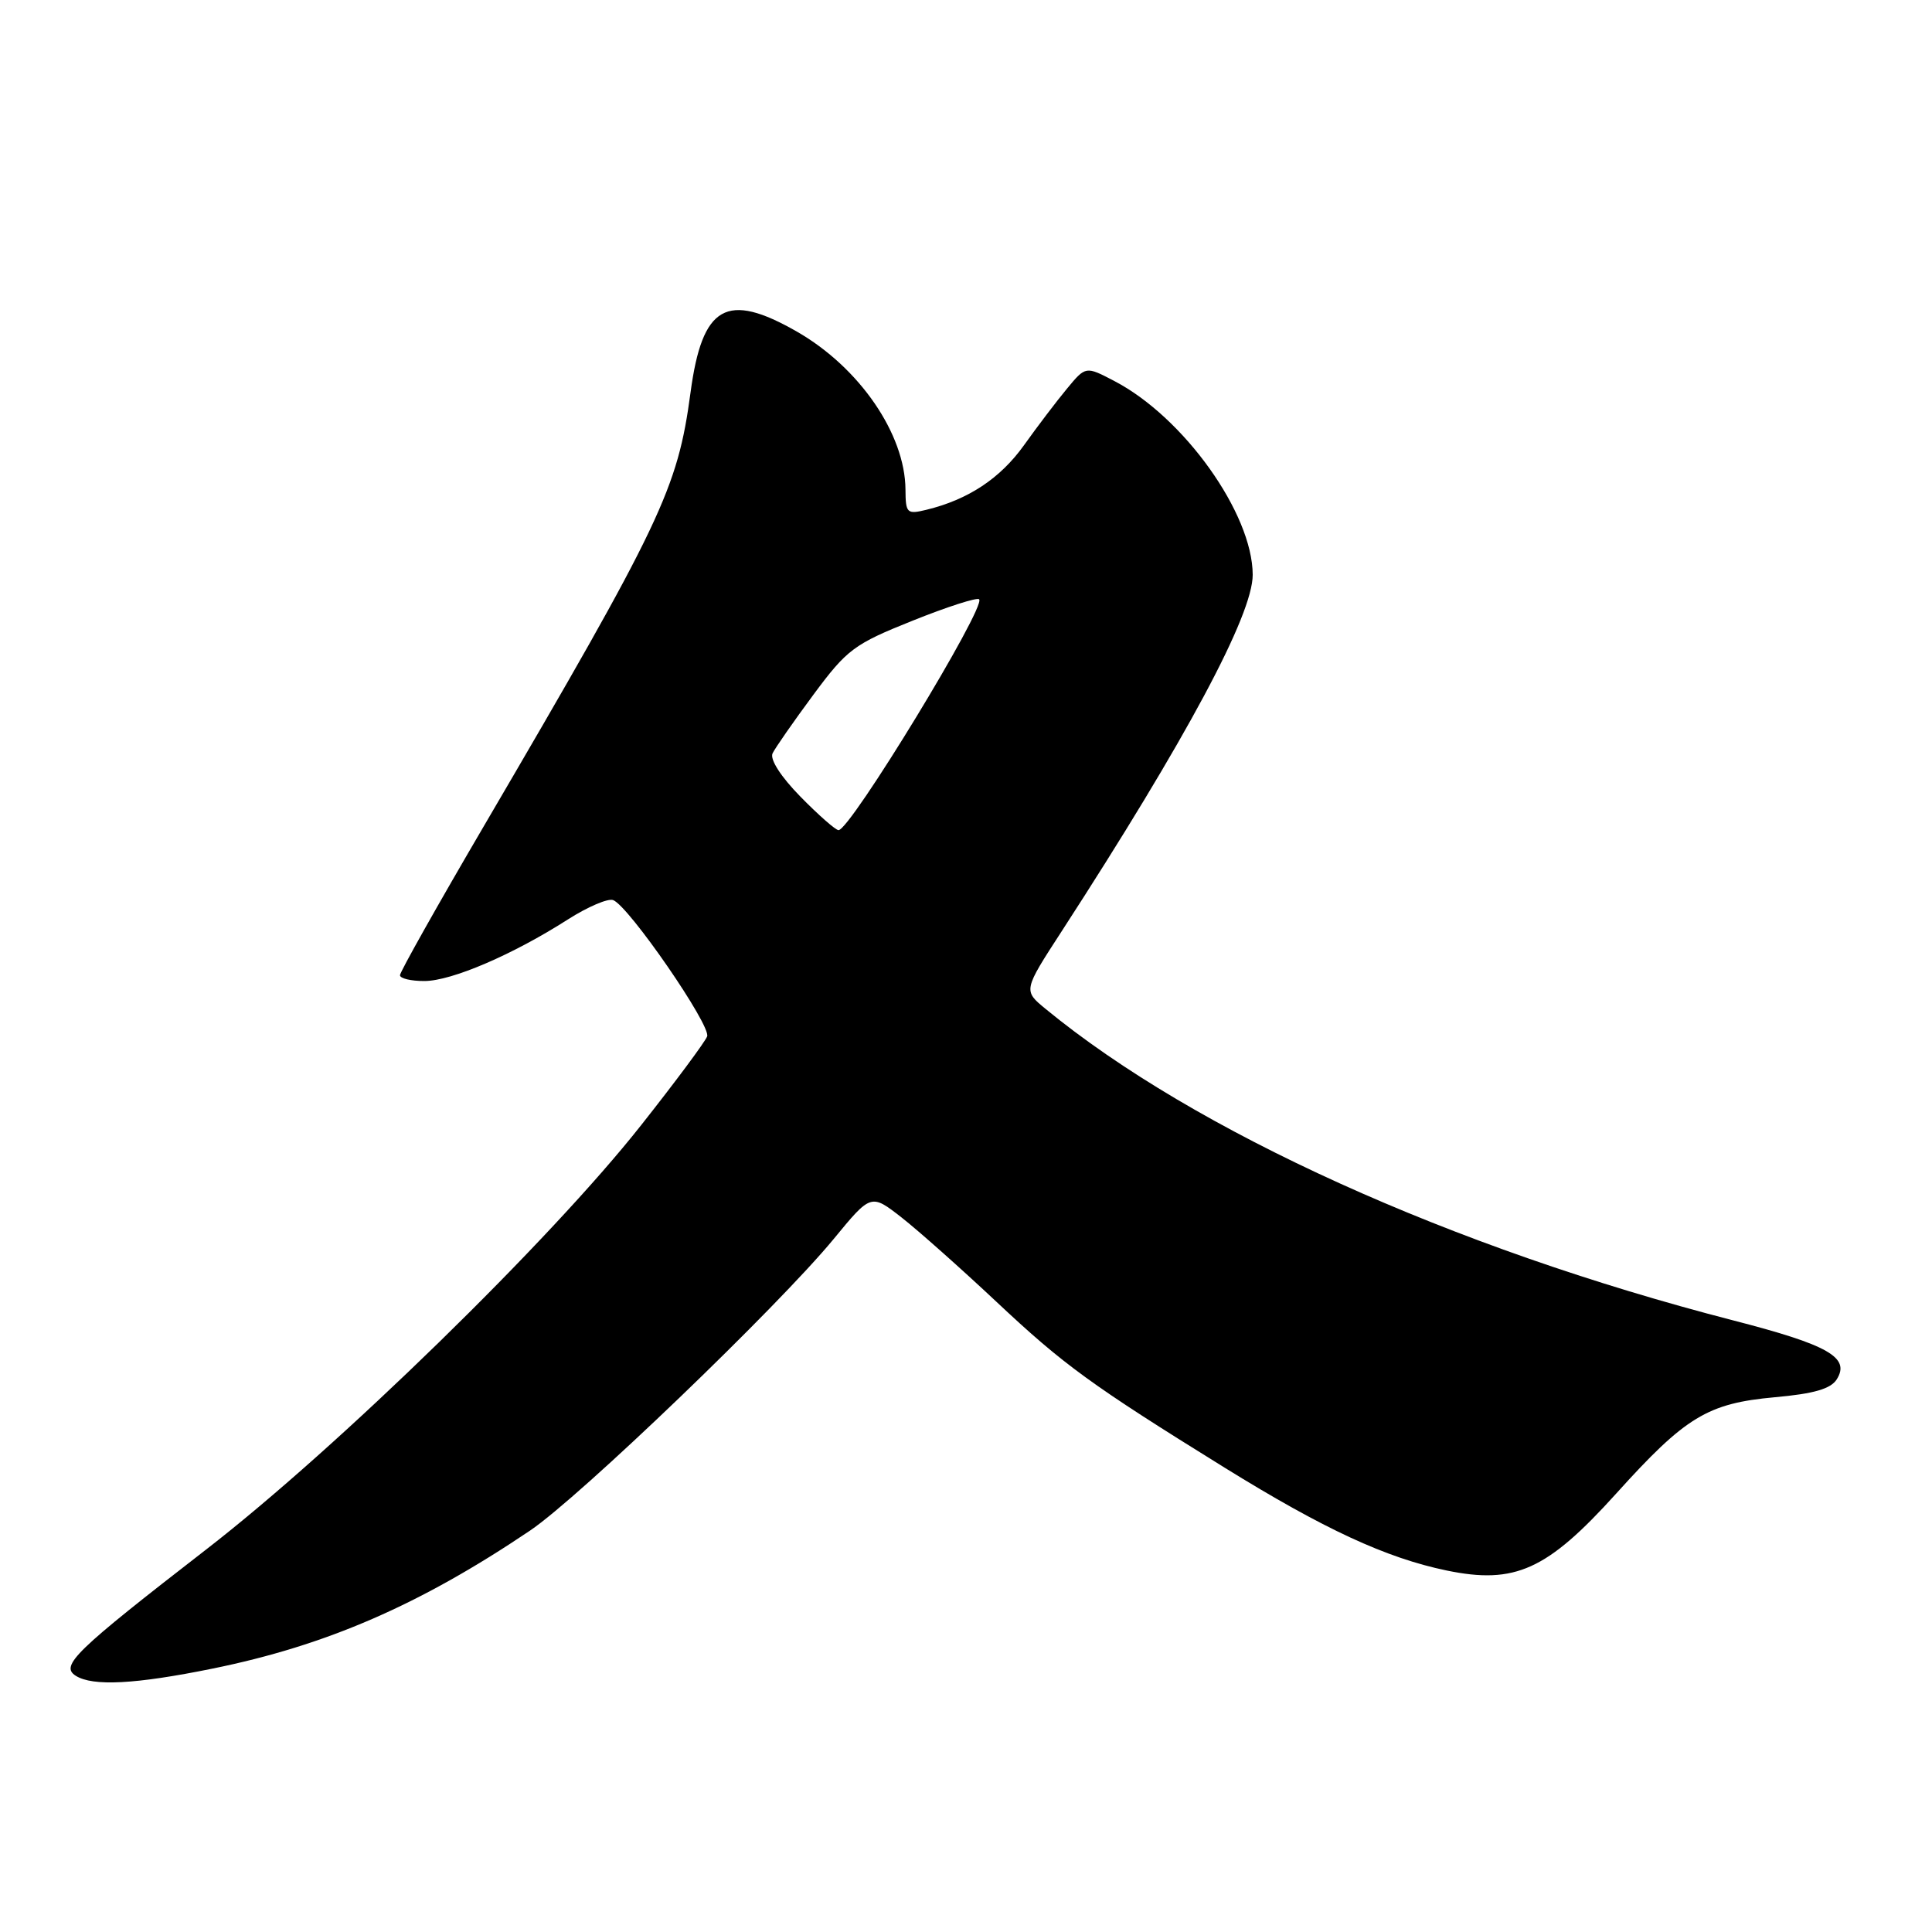 <?xml version="1.0" encoding="UTF-8" standalone="no"?>
<!DOCTYPE svg PUBLIC "-//W3C//DTD SVG 1.1//EN" "http://www.w3.org/Graphics/SVG/1.1/DTD/svg11.dtd" >
<svg xmlns="http://www.w3.org/2000/svg" xmlns:xlink="http://www.w3.org/1999/xlink" version="1.1" viewBox="0 0 256 256">
 <g >
 <path fill="currentColor"
d=" M 28.15 221.10 C 43.23 218.04 55.62 212.66 70.22 202.82 C 76.78 198.40 103.09 173.13 110.46 164.18 C 115.41 158.16 115.41 158.16 119.46 161.32 C 121.68 163.06 127.34 168.09 132.03 172.49 C 140.95 180.87 144.58 183.51 162.28 194.48 C 175.44 202.63 183.68 206.44 191.69 208.10 C 200.75 209.97 204.99 208.05 214.15 197.91 C 223.34 187.72 226.26 185.95 235.18 185.14 C 240.34 184.68 242.59 184.03 243.38 182.77 C 245.20 179.87 242.28 178.21 229.62 174.95 C 192.34 165.33 158.29 149.91 138.54 133.68 C 135.58 131.25 135.58 131.25 140.69 123.38 C 157.21 97.89 166.00 81.47 165.99 76.16 C 165.97 68.05 156.88 55.31 147.68 50.50 C 143.86 48.50 143.86 48.50 141.38 51.50 C 140.01 53.15 137.45 56.52 135.68 59.00 C 132.54 63.39 128.30 66.20 122.75 67.55 C 120.17 68.18 120.00 68.01 119.98 64.86 C 119.93 57.50 113.87 48.69 105.61 43.95 C 96.28 38.60 93.05 40.45 91.50 52.00 C 89.78 64.81 87.69 69.20 64.11 109.47 C 58.00 119.90 53.00 128.79 53.00 129.22 C 53.00 129.65 54.46 130.00 56.25 129.99 C 59.85 129.98 67.97 126.49 75.25 121.83 C 77.87 120.16 80.57 119.00 81.25 119.27 C 83.32 120.06 94.25 135.91 93.70 137.33 C 93.42 138.06 89.50 143.34 84.97 149.07 C 72.93 164.34 44.77 191.81 27.30 205.33 C 9.91 218.80 7.93 220.71 10.04 222.05 C 12.29 223.47 17.93 223.18 28.15 221.10 Z  M 106.07 105.57 C 103.47 102.92 101.99 100.62 102.37 99.82 C 102.72 99.10 105.16 95.59 107.79 92.04 C 112.24 86.04 113.16 85.35 120.91 82.25 C 125.49 80.41 129.46 79.13 129.74 79.41 C 130.71 80.38 112.67 110.00 111.11 110.00 C 110.73 110.00 108.46 108.01 106.07 105.57 Z "/>
</g>
</svg>